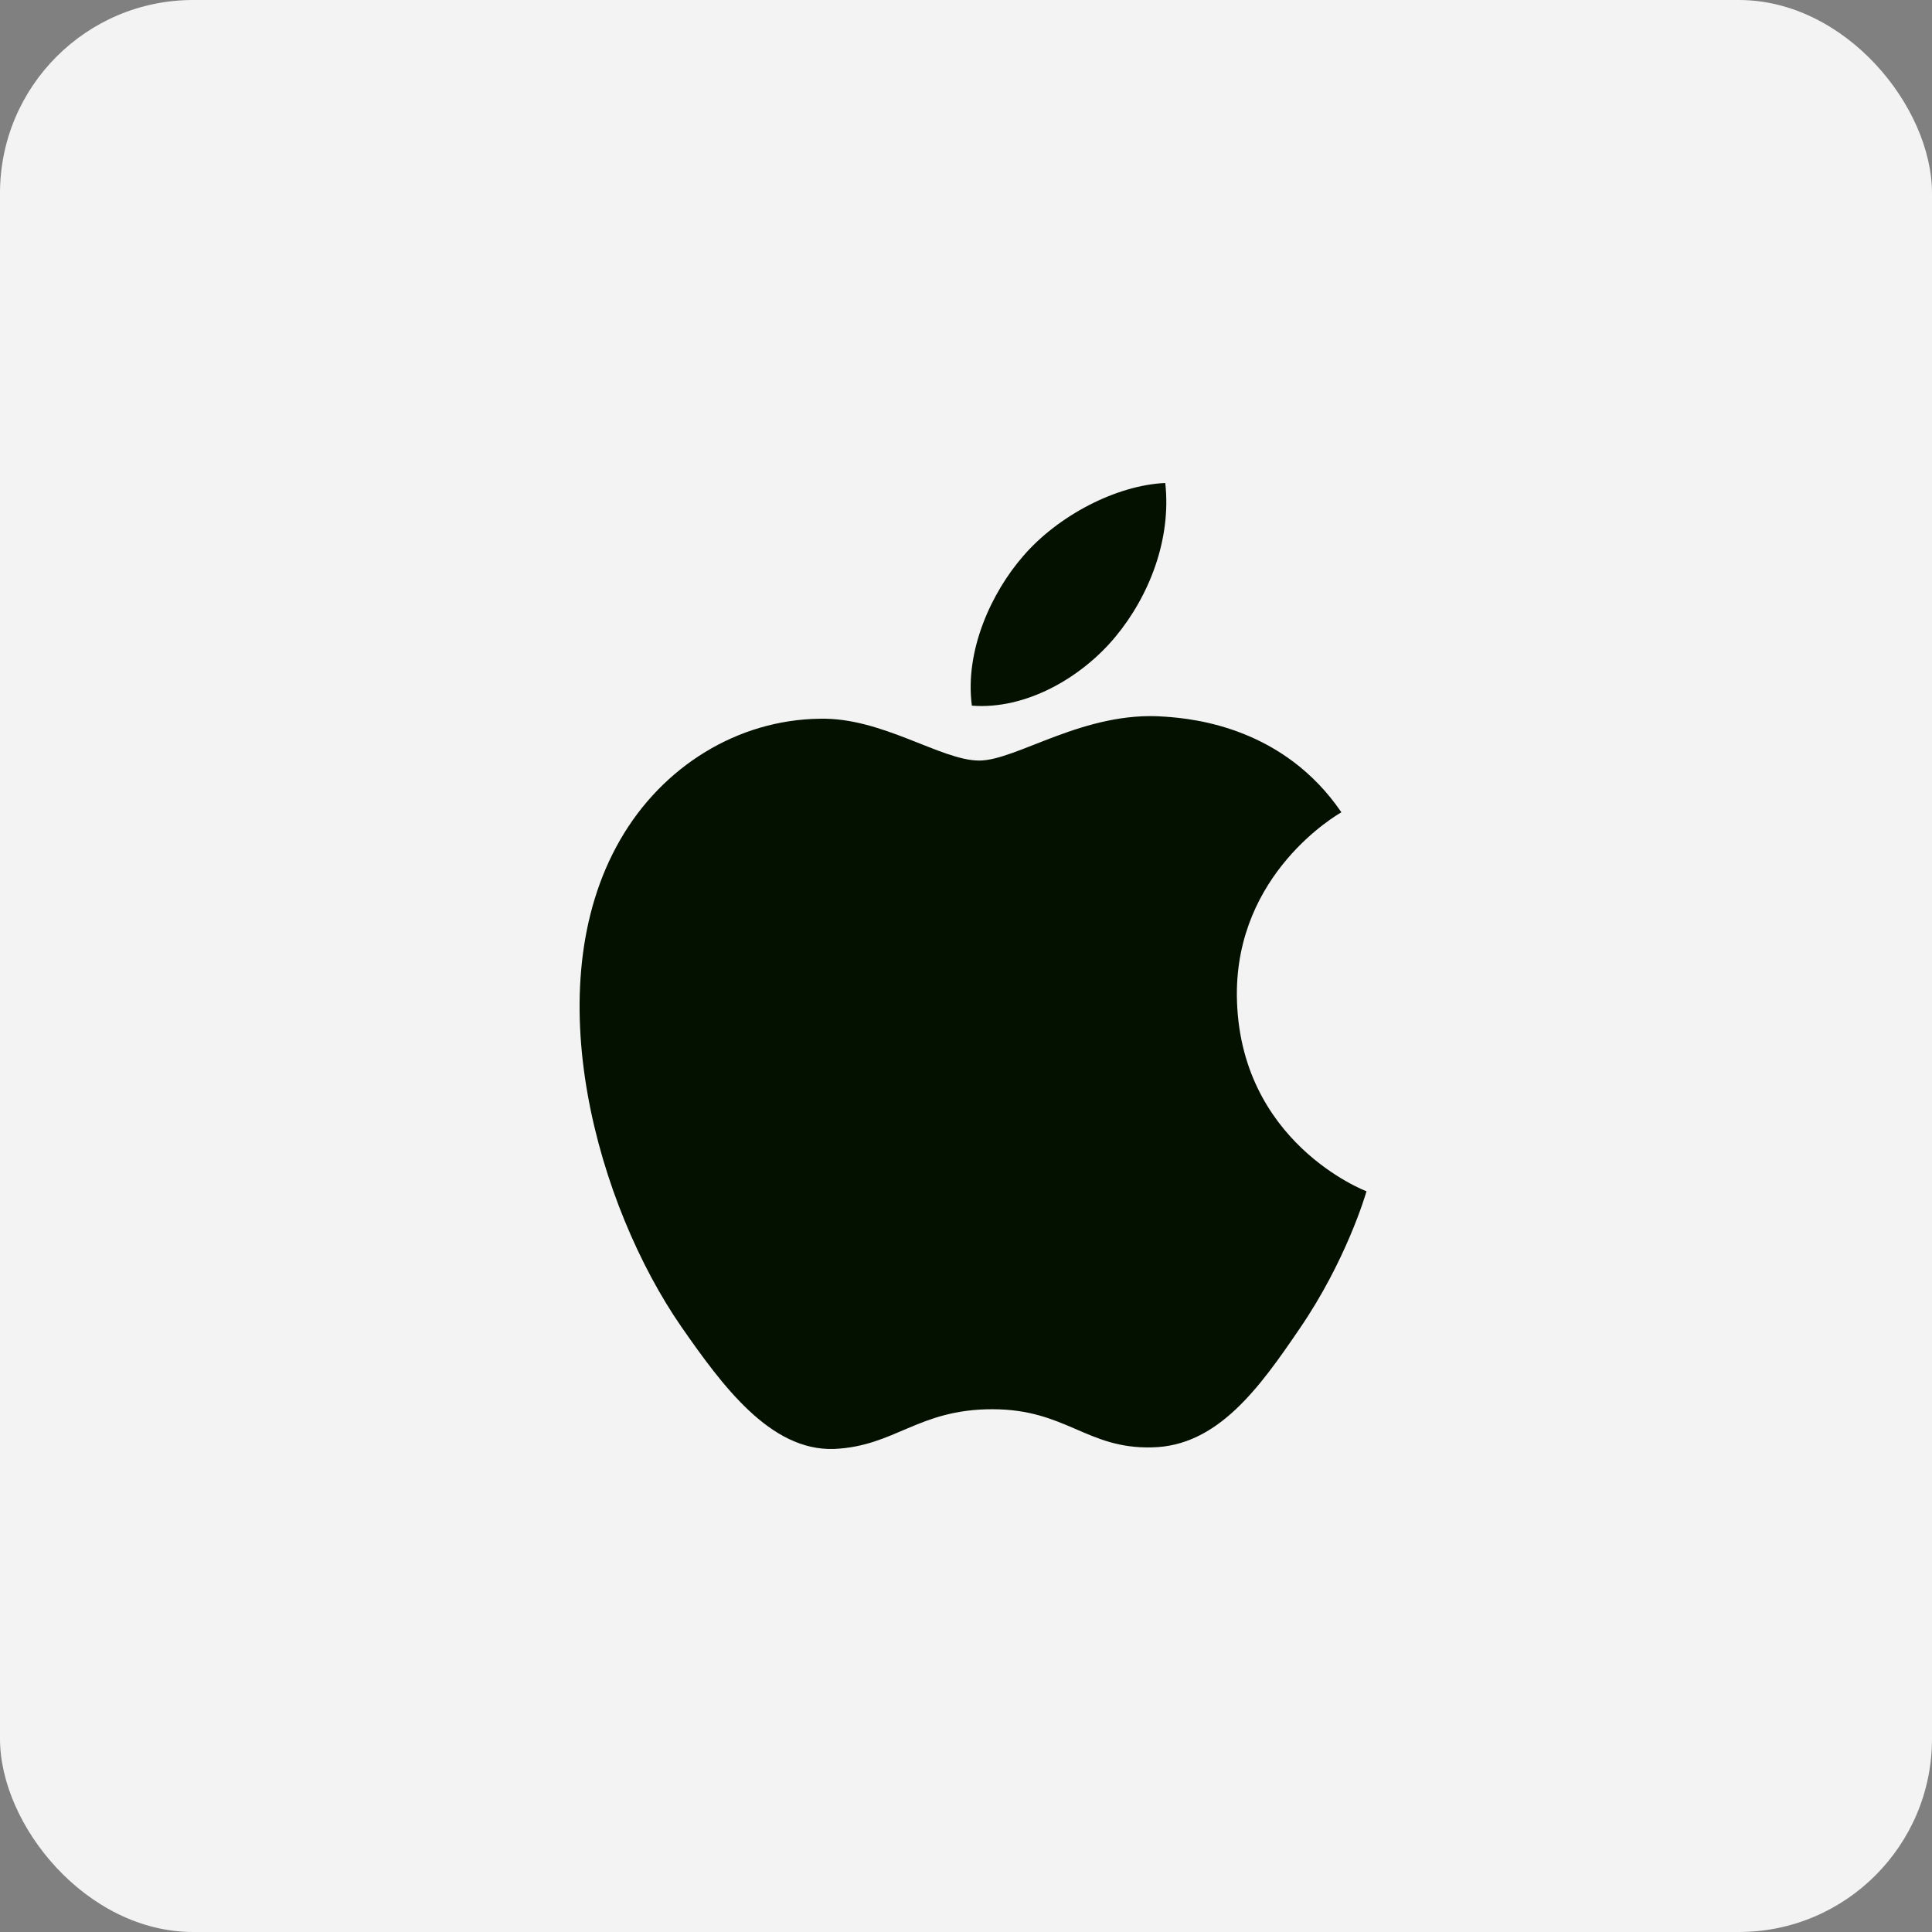 <svg width="80" height="80" viewBox="0 0 80 80" fill="none" xmlns="http://www.w3.org/2000/svg">
<rect x="0" y="0" width="80" height="80" fill="#808080" stroke="none"/>
<g id="Group 36936">
<rect id="Rectangle 117" width="80" height="80" rx="8" fill="#F3F3F3"/>
<path id="Vector" d="M40.546 31.493C38.966 31.493 36.52 29.697 33.944 29.761C30.546 29.805 27.429 31.731 25.676 34.783C22.148 40.908 24.767 49.955 28.209 54.933C29.897 57.357 31.888 60.085 34.529 59.998C37.061 59.89 38.013 58.353 41.087 58.353C44.139 58.353 45.004 59.998 47.688 59.933C50.415 59.89 52.147 57.466 53.813 55.02C55.74 52.206 56.541 49.479 56.584 49.328C56.519 49.306 51.281 47.293 51.216 41.233C51.173 36.168 55.35 33.744 55.545 33.636C53.164 30.151 49.506 29.761 48.229 29.675C44.896 29.415 42.104 31.493 40.546 31.493ZM46.173 26.385C47.58 24.697 48.511 22.337 48.251 20C46.238 20.087 43.814 21.342 42.364 23.03C41.065 24.524 39.94 26.926 40.243 29.22C42.472 29.393 44.766 28.073 46.173 26.385Z" fill="#051100"/>
</g>
</svg>
